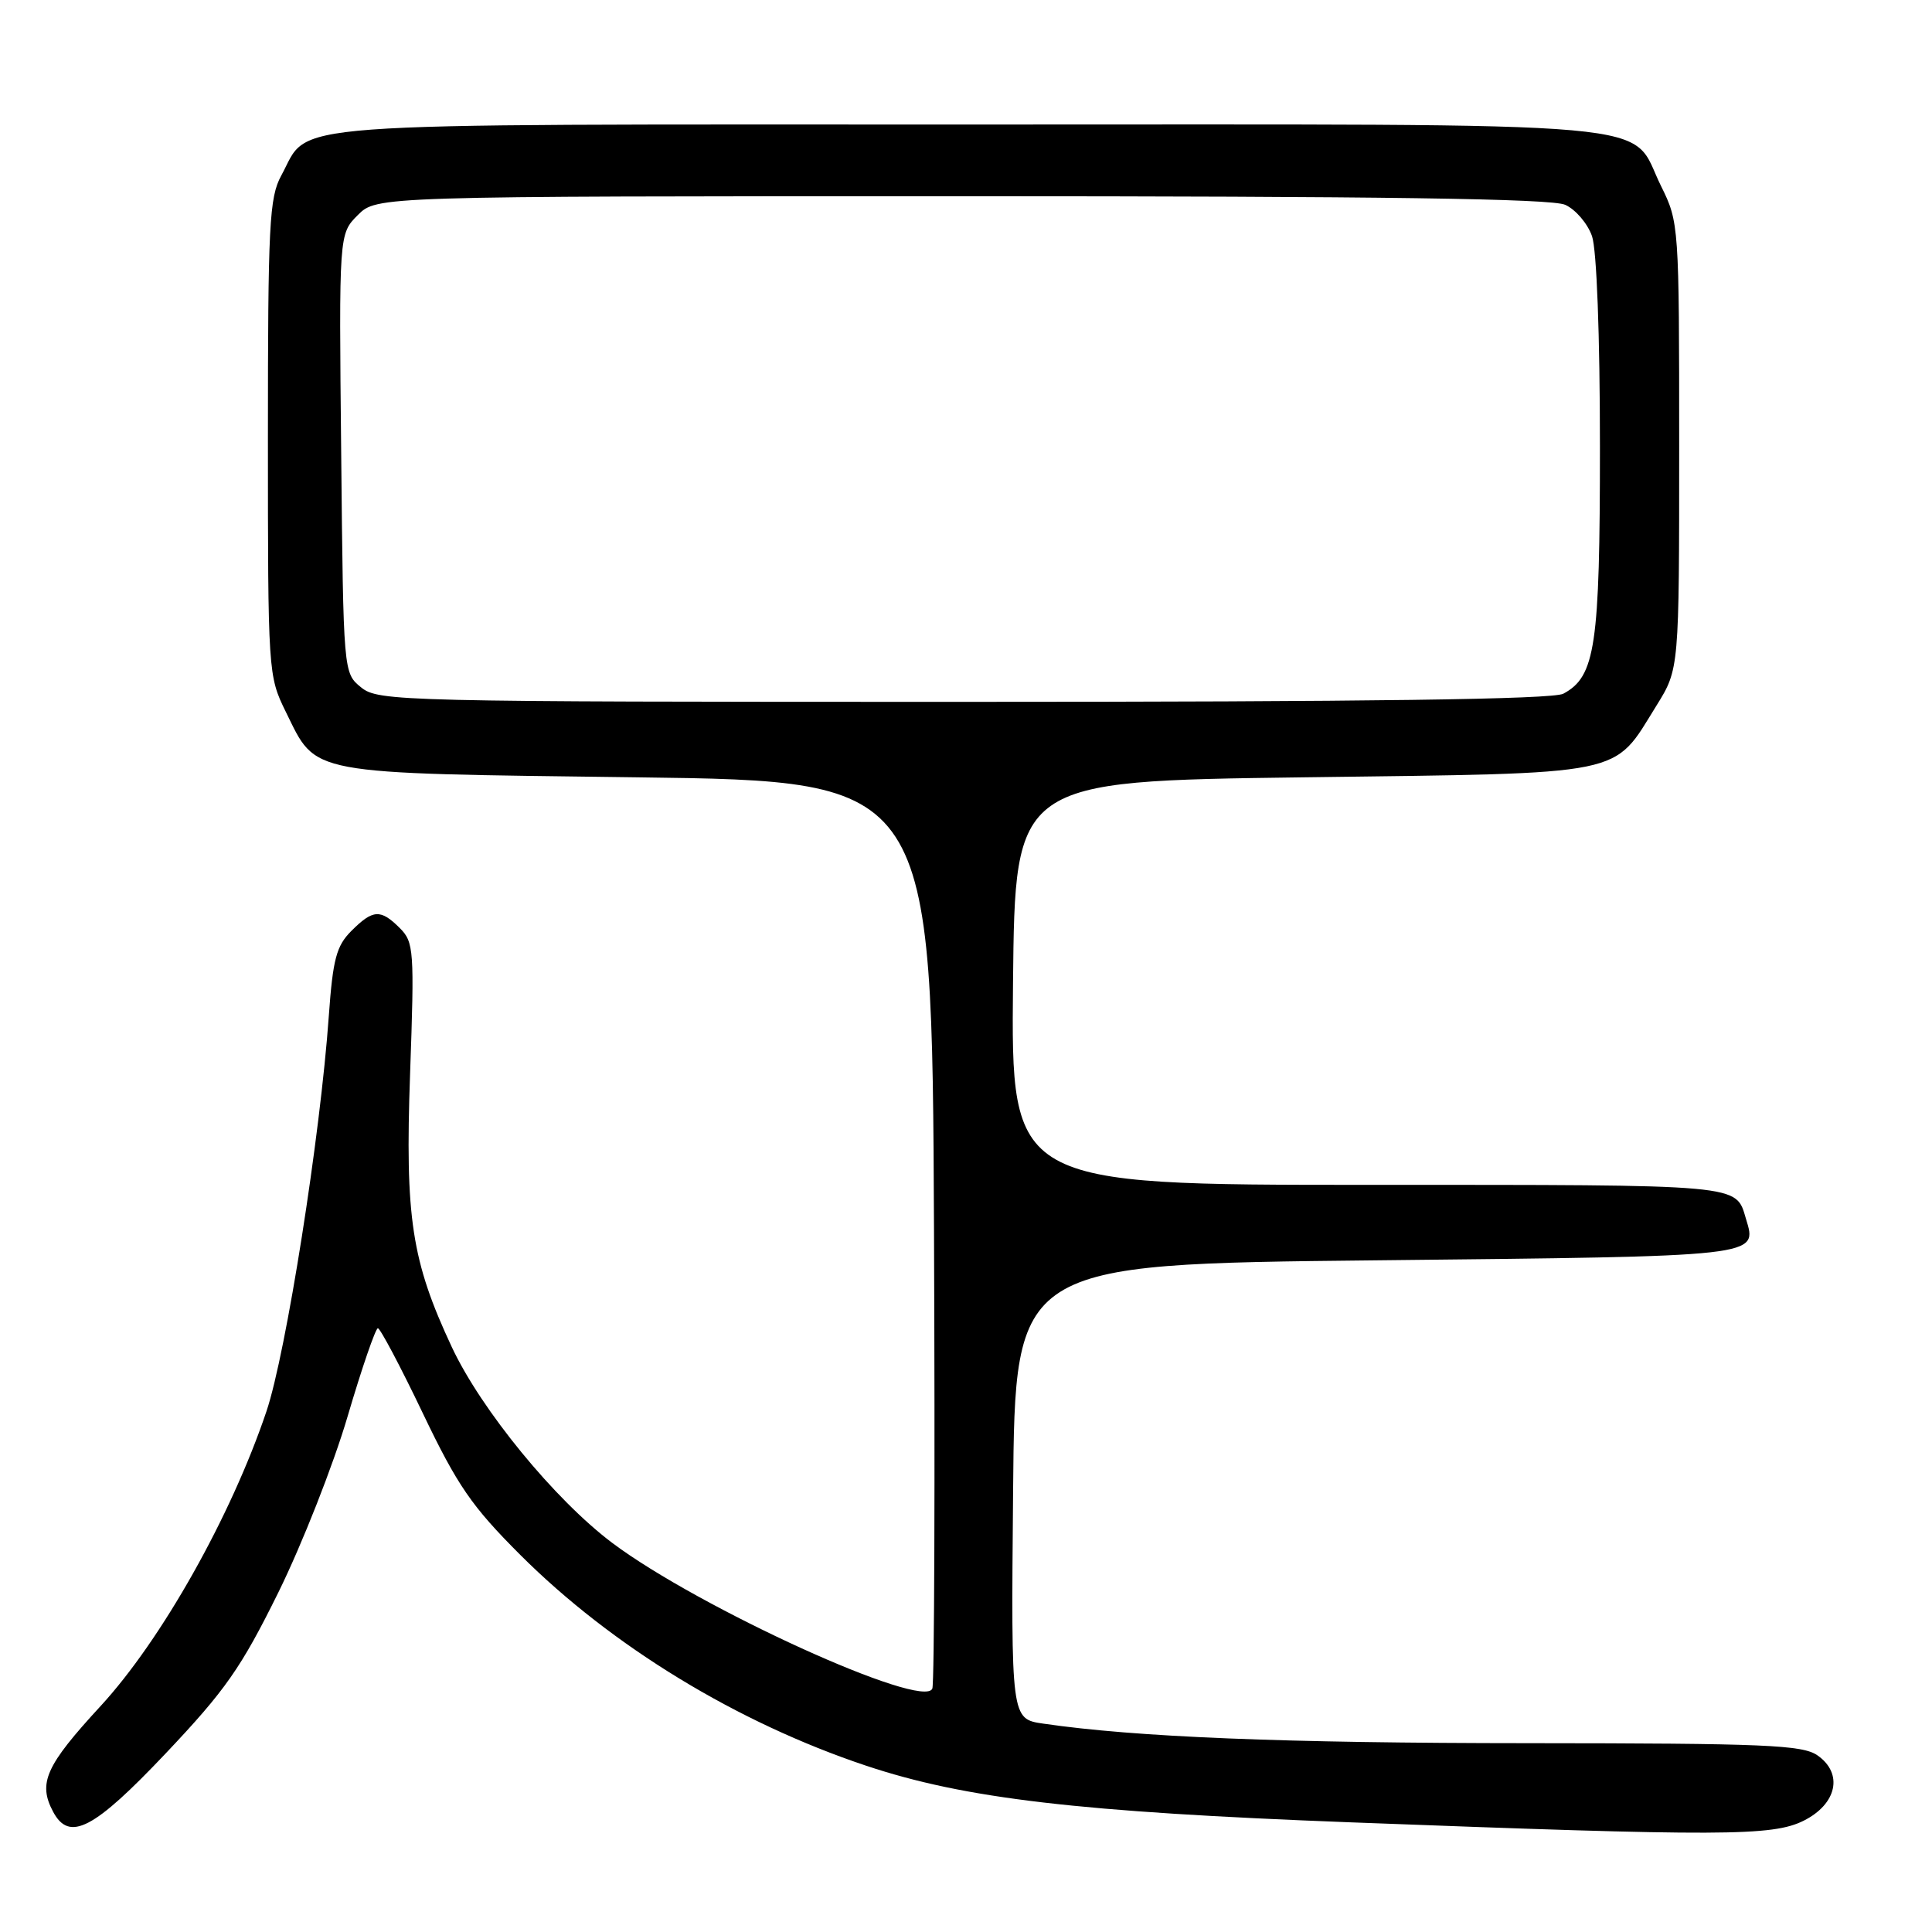 <?xml version="1.0" encoding="UTF-8" standalone="no"?>
<!DOCTYPE svg PUBLIC "-//W3C//DTD SVG 1.1//EN" "http://www.w3.org/Graphics/SVG/1.1/DTD/svg11.dtd" >
<svg xmlns="http://www.w3.org/2000/svg" xmlns:xlink="http://www.w3.org/1999/xlink" version="1.1" viewBox="0 0 256 256">
 <g >
 <path fill="currentColor"
d=" M 239.00 241.25 C 243.41 239.04 244.27 235.00 240.83 232.60 C 238.85 231.21 233.89 231.00 202.53 230.98 C 170.08 230.97 150.49 230.18 138.24 228.39 C 133.97 227.77 133.97 227.77 134.24 197.63 C 134.50 167.50 134.50 167.50 182.29 167.00 C 233.57 166.46 232.87 166.54 231.35 161.50 C 229.97 156.88 231.28 157.00 181.36 157.00 C 133.97 157.00 133.97 157.00 134.23 130.25 C 134.50 103.50 134.50 103.50 172.68 103.00 C 216.10 102.43 213.62 102.93 219.50 93.48 C 222.50 88.65 222.50 88.65 222.50 59.08 C 222.50 29.89 222.47 29.44 220.11 24.68 C 215.70 15.81 223.47 16.50 128.50 16.50 C 34.88 16.50 41.22 16.03 37.27 23.26 C 35.68 26.17 35.50 29.75 35.50 58.00 C 35.50 89.10 35.53 89.56 37.86 94.30 C 42.03 102.77 40.24 102.43 84.45 103.00 C 123.50 103.50 123.50 103.50 123.76 163.00 C 123.90 195.73 123.81 223.06 123.54 223.74 C 122.43 226.64 92.58 213.05 81.11 204.43 C 73.50 198.70 63.77 186.82 59.87 178.50 C 54.53 167.07 53.66 161.39 54.34 142.23 C 54.92 125.91 54.84 124.84 52.98 122.98 C 50.43 120.43 49.42 120.49 46.56 123.35 C 44.57 125.34 44.11 127.08 43.57 134.60 C 42.45 150.50 37.91 179.28 35.31 187.00 C 30.62 200.92 21.41 217.28 13.34 226.05 C 6.04 233.97 5.01 236.27 7.04 240.07 C 9.19 244.09 12.41 242.42 21.98 232.31 C 29.88 223.96 31.95 220.99 36.89 210.99 C 40.04 204.59 44.17 194.11 46.06 187.68 C 47.95 181.26 49.76 176.01 50.07 176.00 C 50.38 176.00 53.06 181.06 56.02 187.25 C 60.63 196.88 62.49 199.58 68.95 206.04 C 81.08 218.15 97.67 228.26 114.78 233.97 C 127.88 238.34 142.98 240.10 179.00 241.47 C 228.27 243.34 234.86 243.32 239.00 241.25 Z  M 47.86 91.09 C 45.50 89.18 45.50 89.18 45.21 60.09 C 44.91 31.00 44.91 31.00 47.41 28.50 C 49.91 26.00 49.91 26.00 127.41 26.00 C 183.20 26.00 205.61 26.32 207.40 27.14 C 208.78 27.76 210.37 29.63 210.95 31.29 C 211.57 33.08 212.00 44.39 212.00 59.18 C 212.00 85.61 211.40 89.64 207.15 91.92 C 205.75 92.67 181.25 93.00 127.68 93.00 C 52.92 93.00 50.14 92.93 47.86 91.09 Z "/>
</g>
</svg>